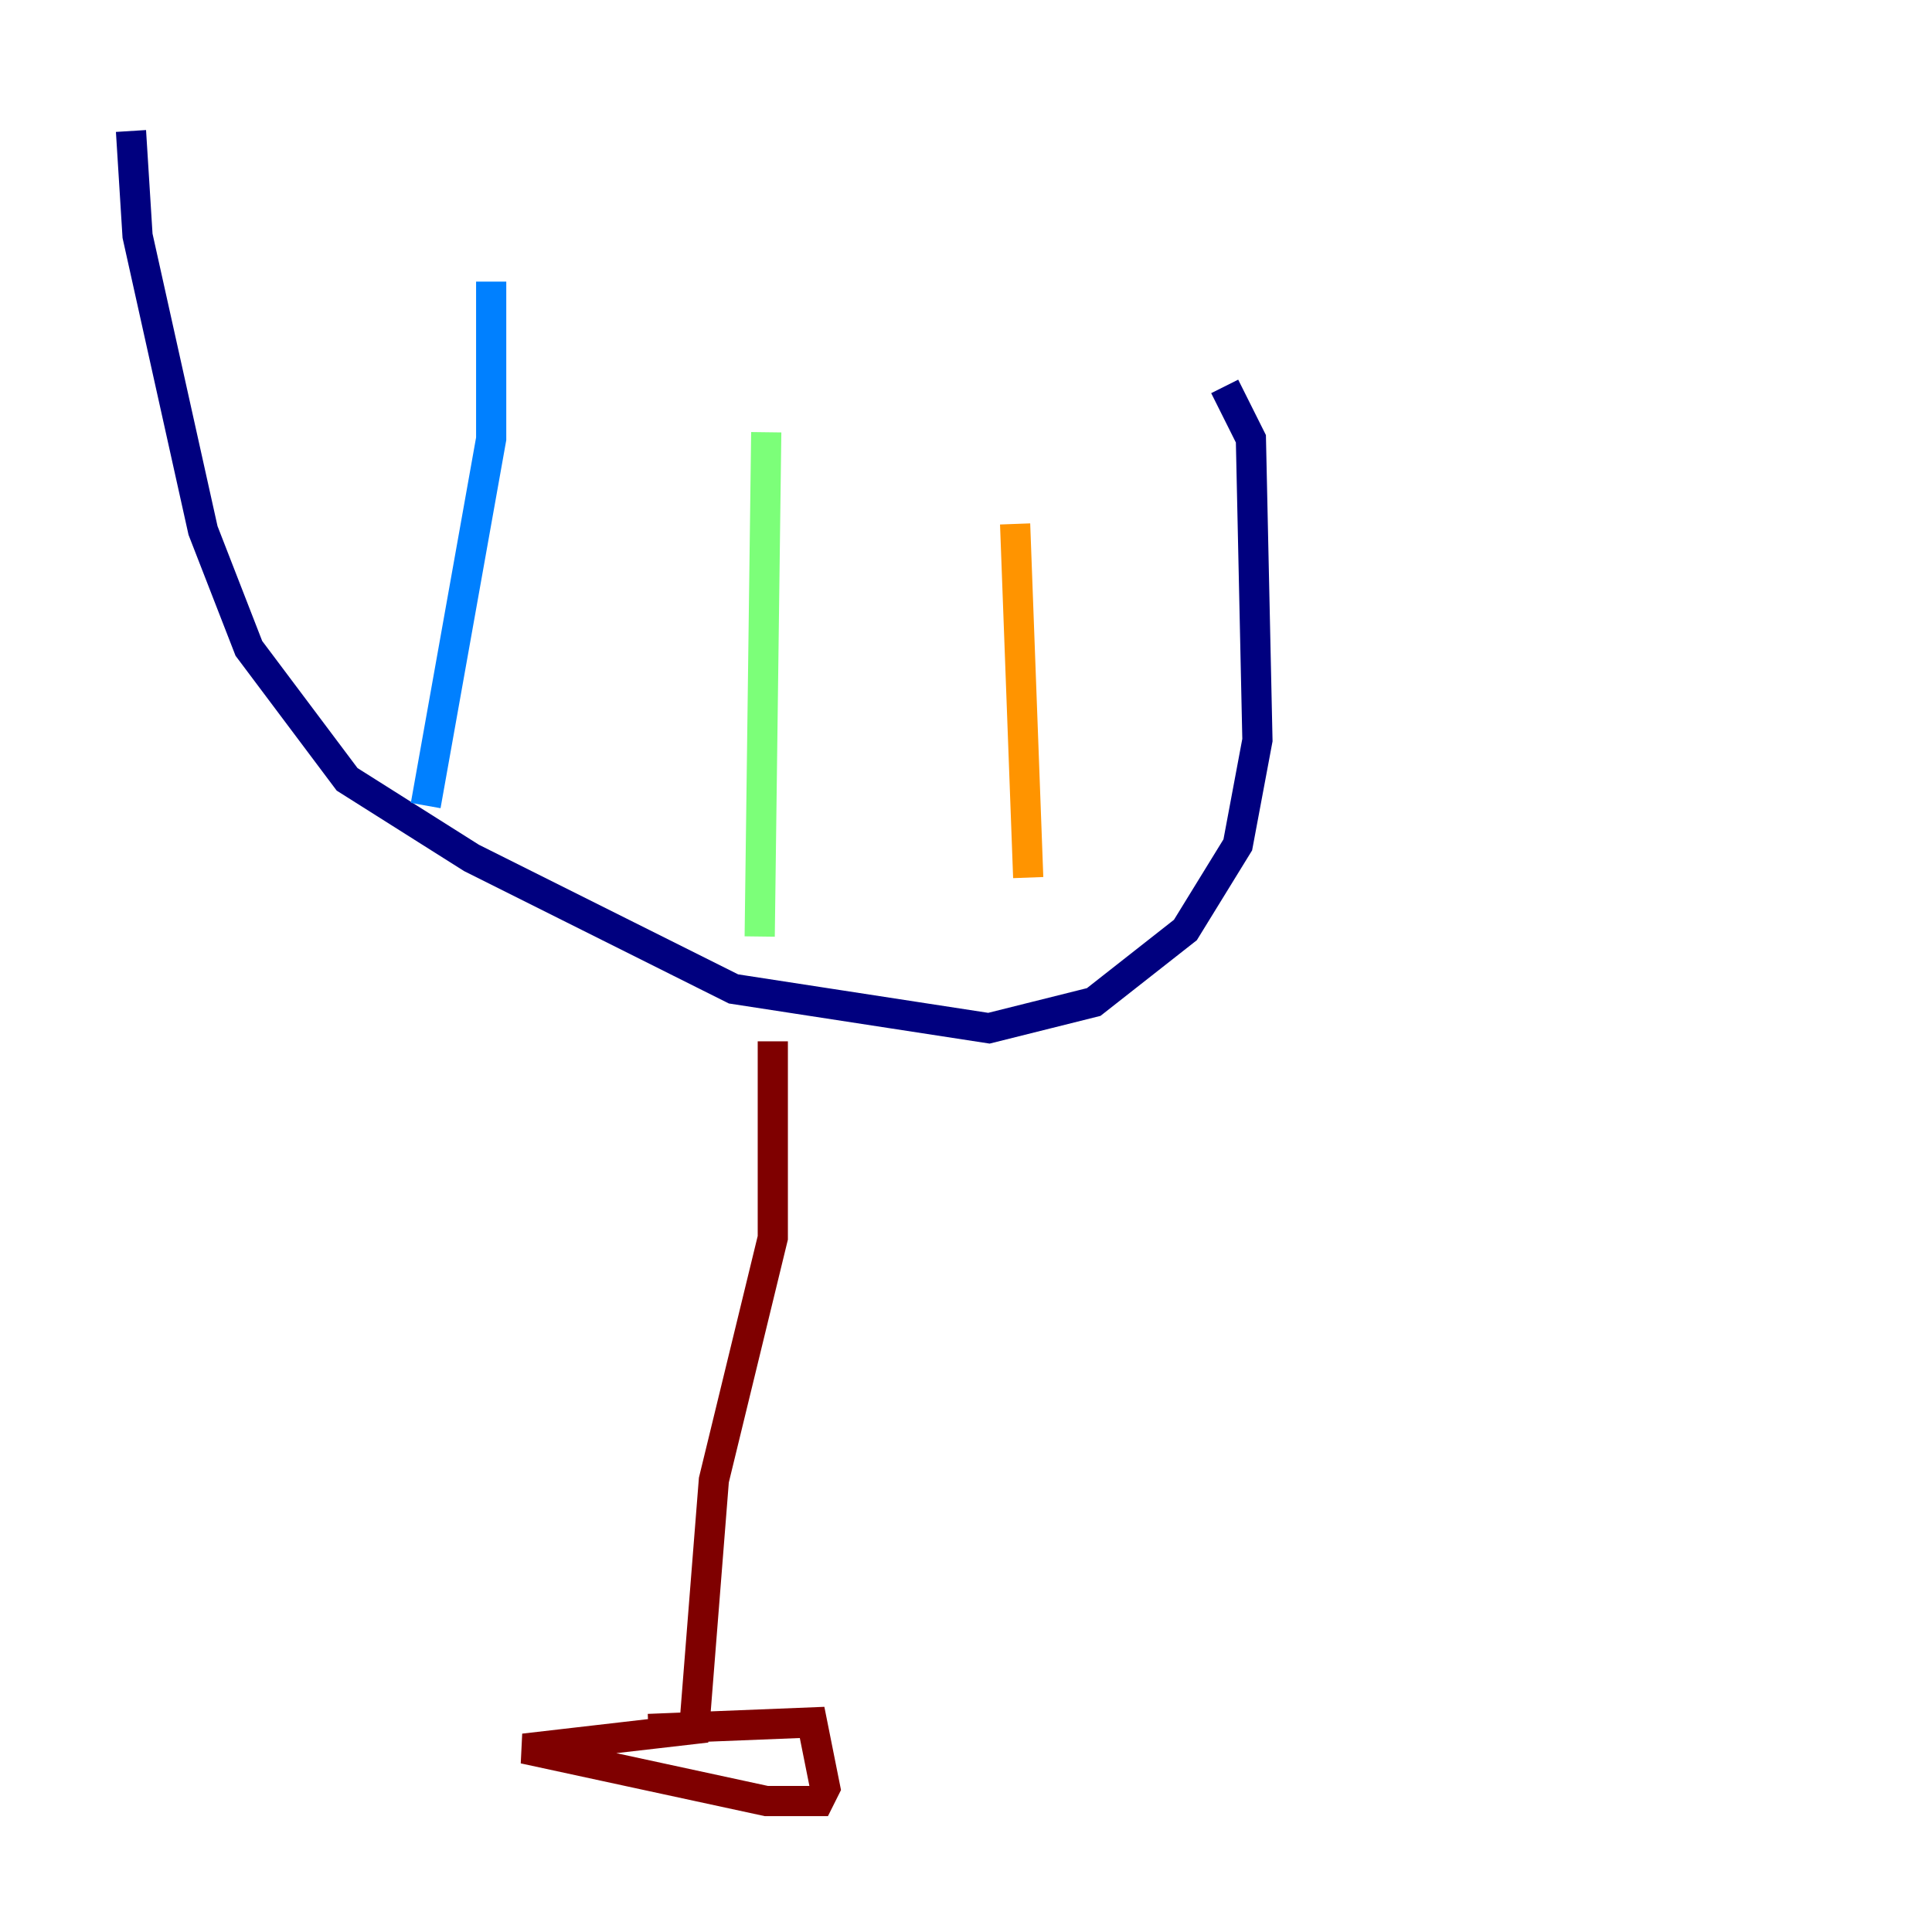<?xml version="1.0" encoding="utf-8" ?>
<svg baseProfile="tiny" height="128" version="1.2" viewBox="0,0,128,128" width="128" xmlns="http://www.w3.org/2000/svg" xmlns:ev="http://www.w3.org/2001/xml-events" xmlns:xlink="http://www.w3.org/1999/xlink"><defs /><polyline fill="none" points="8.678,8.678 9.112,15.62 13.451,35.146 16.488,42.956 22.997,51.634 31.241,56.841 48.597,65.519 65.519,68.122 72.461,66.386 78.536,61.614 82.007,55.973 83.308,49.031 82.875,29.071 81.139,25.6" stroke="#00007f" stroke-width="2" /><polyline fill="none" points="32.542,18.658 32.542,29.071 28.203,53.37" stroke="#0080ff" stroke-width="2" /><polyline fill="none" points="50.766,28.637 50.332,62.047" stroke="#7cff79" stroke-width="2" /><polyline fill="none" points="67.254,34.712 68.122,58.142" stroke="#ff9400" stroke-width="2" /><polyline fill="none" points="51.2,68.99 51.2,82.007 47.295,98.061 45.993,114.549 34.712,115.851 50.766,119.322 54.237,119.322 54.671,118.454 53.803,114.115 42.956,114.549" stroke="#7f0000" stroke-width="2" /></svg>